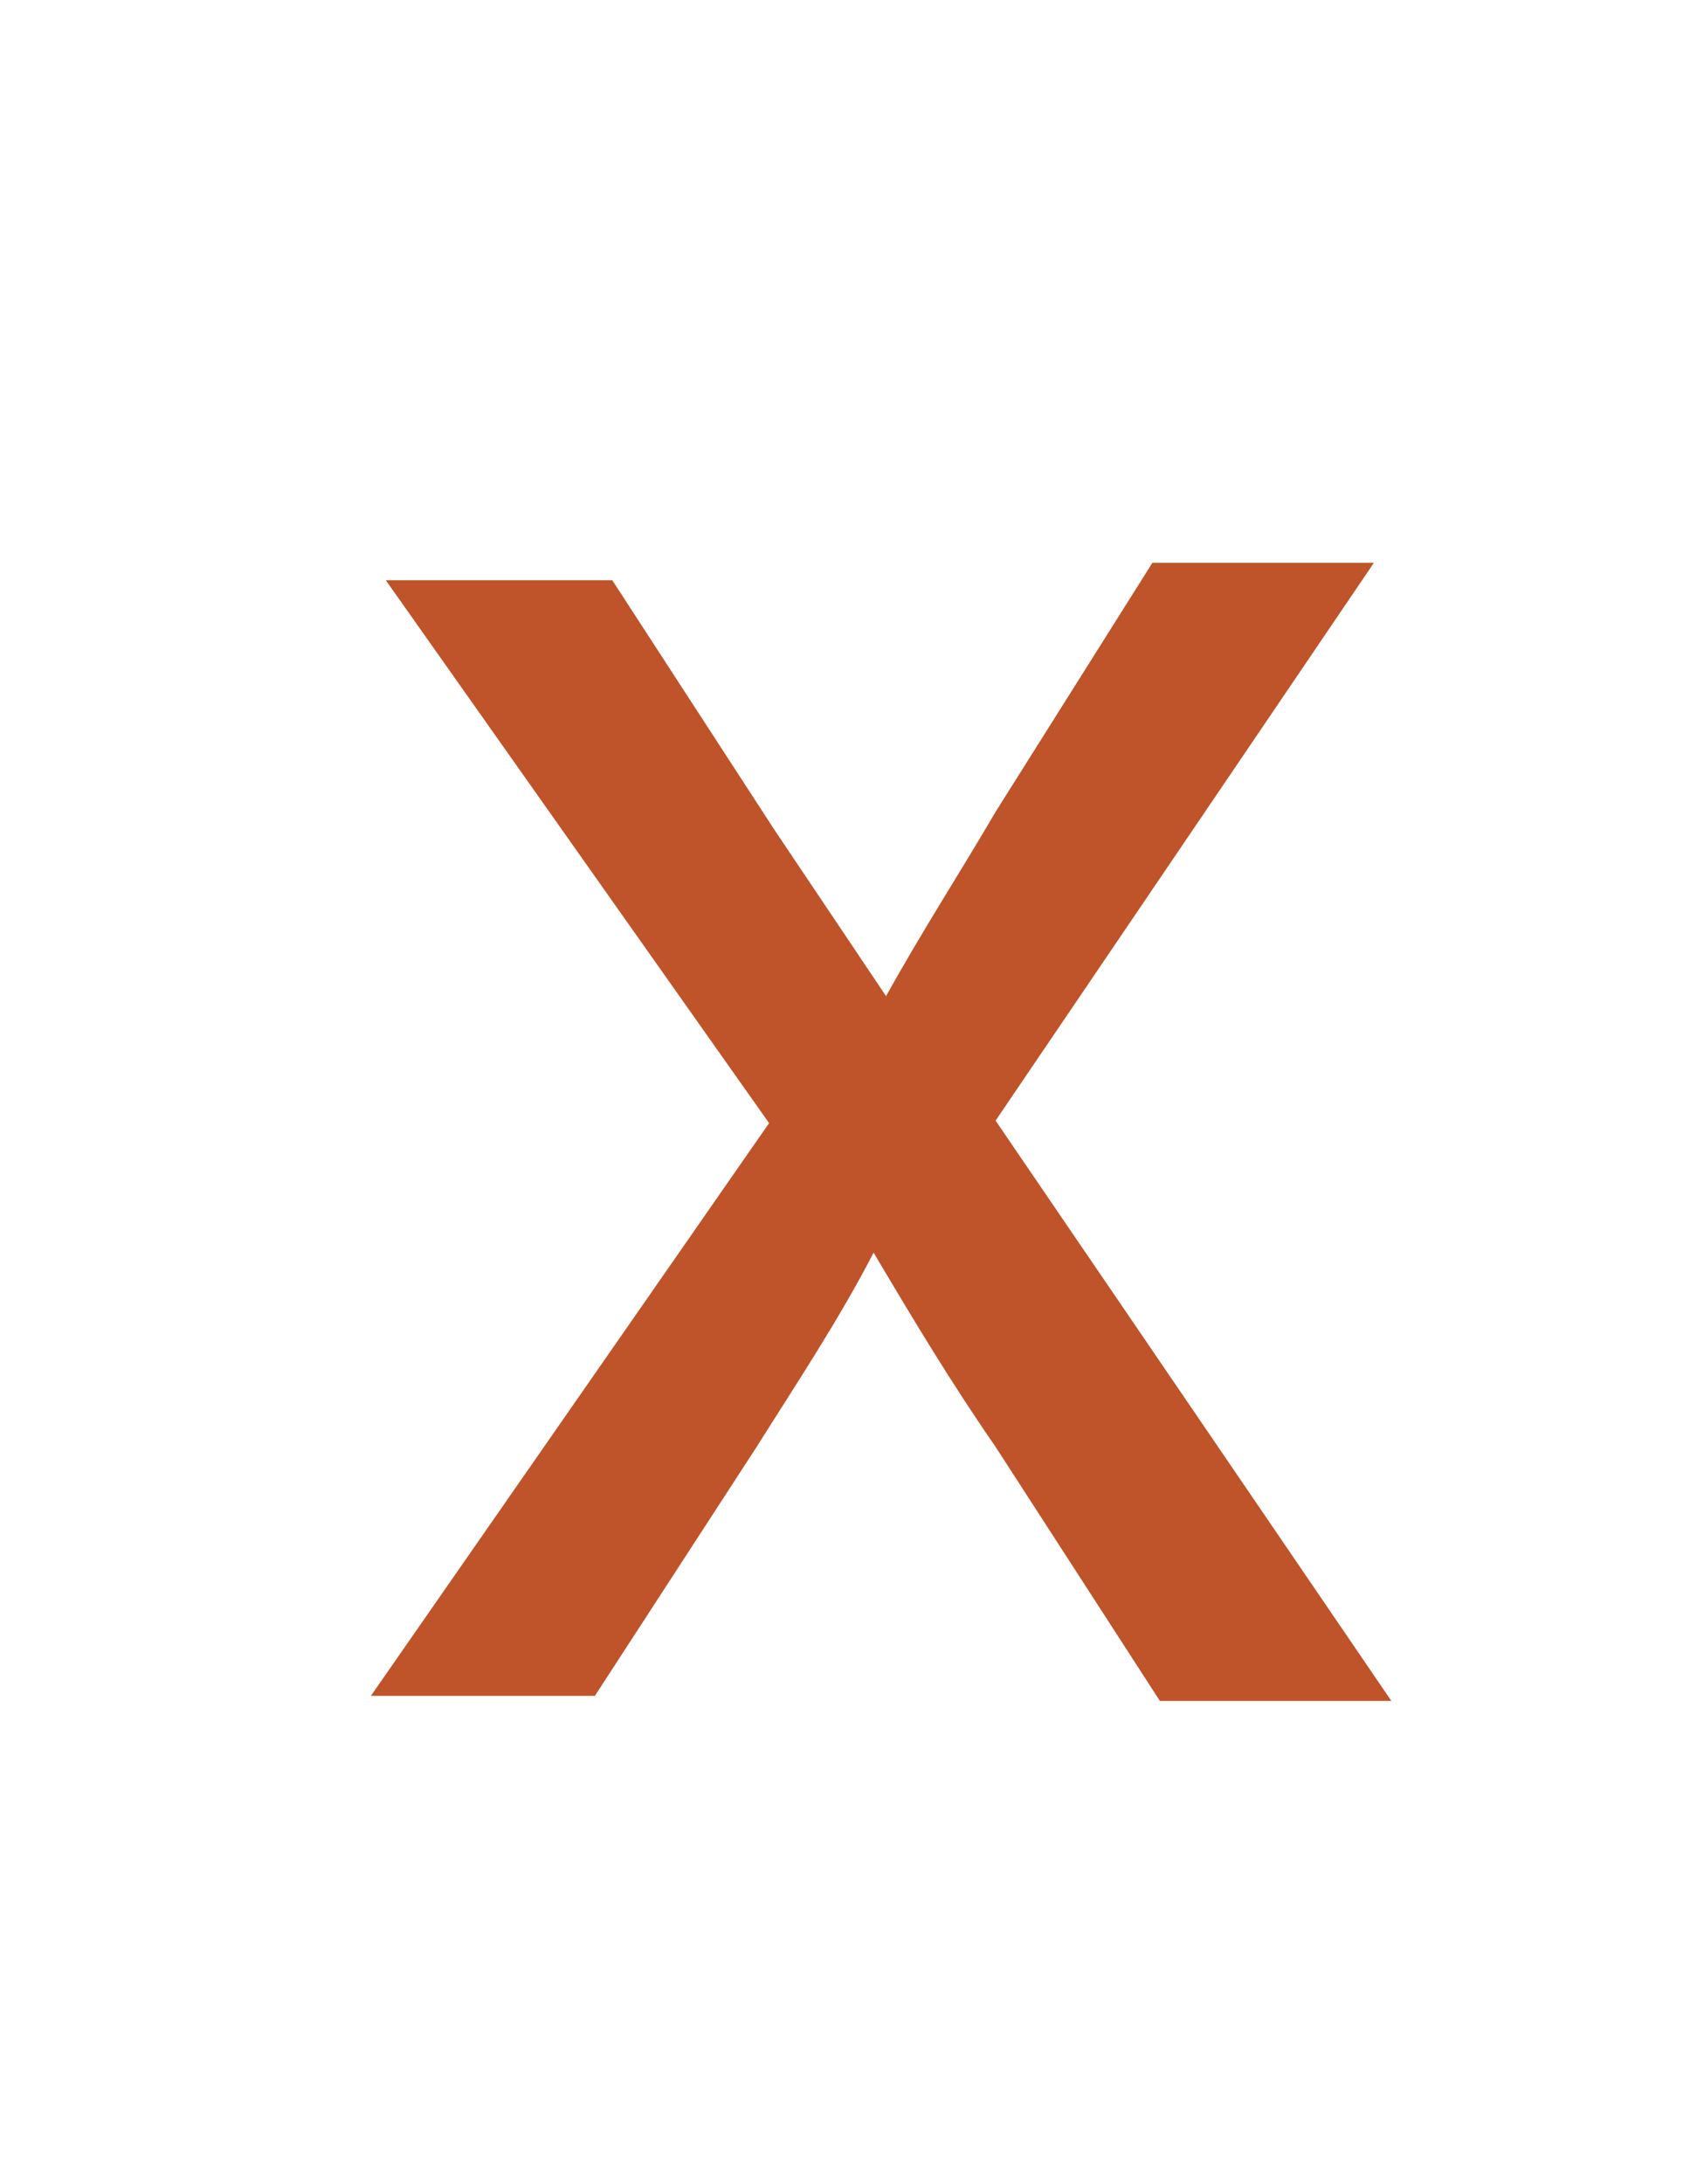 <svg id="Capa_1" data-name="Capa 1" xmlns="http://www.w3.org/2000/svg" viewBox="0 0 6.79 8.77"><title>separador</title><path d="M2.46,2.33l.65,1L3.56,4h0c.15-.27.3-.5.44-.74l.63-1h.89L4,4.5,5.59,6.83H4.66L4,5.81c-.18-.26-.33-.51-.49-.78h0c-.14.27-.3.51-.47.78l-.65,1h-.9l1.6-2.3L1.55,2.33Z" style="fill:#bf532a"/></svg>